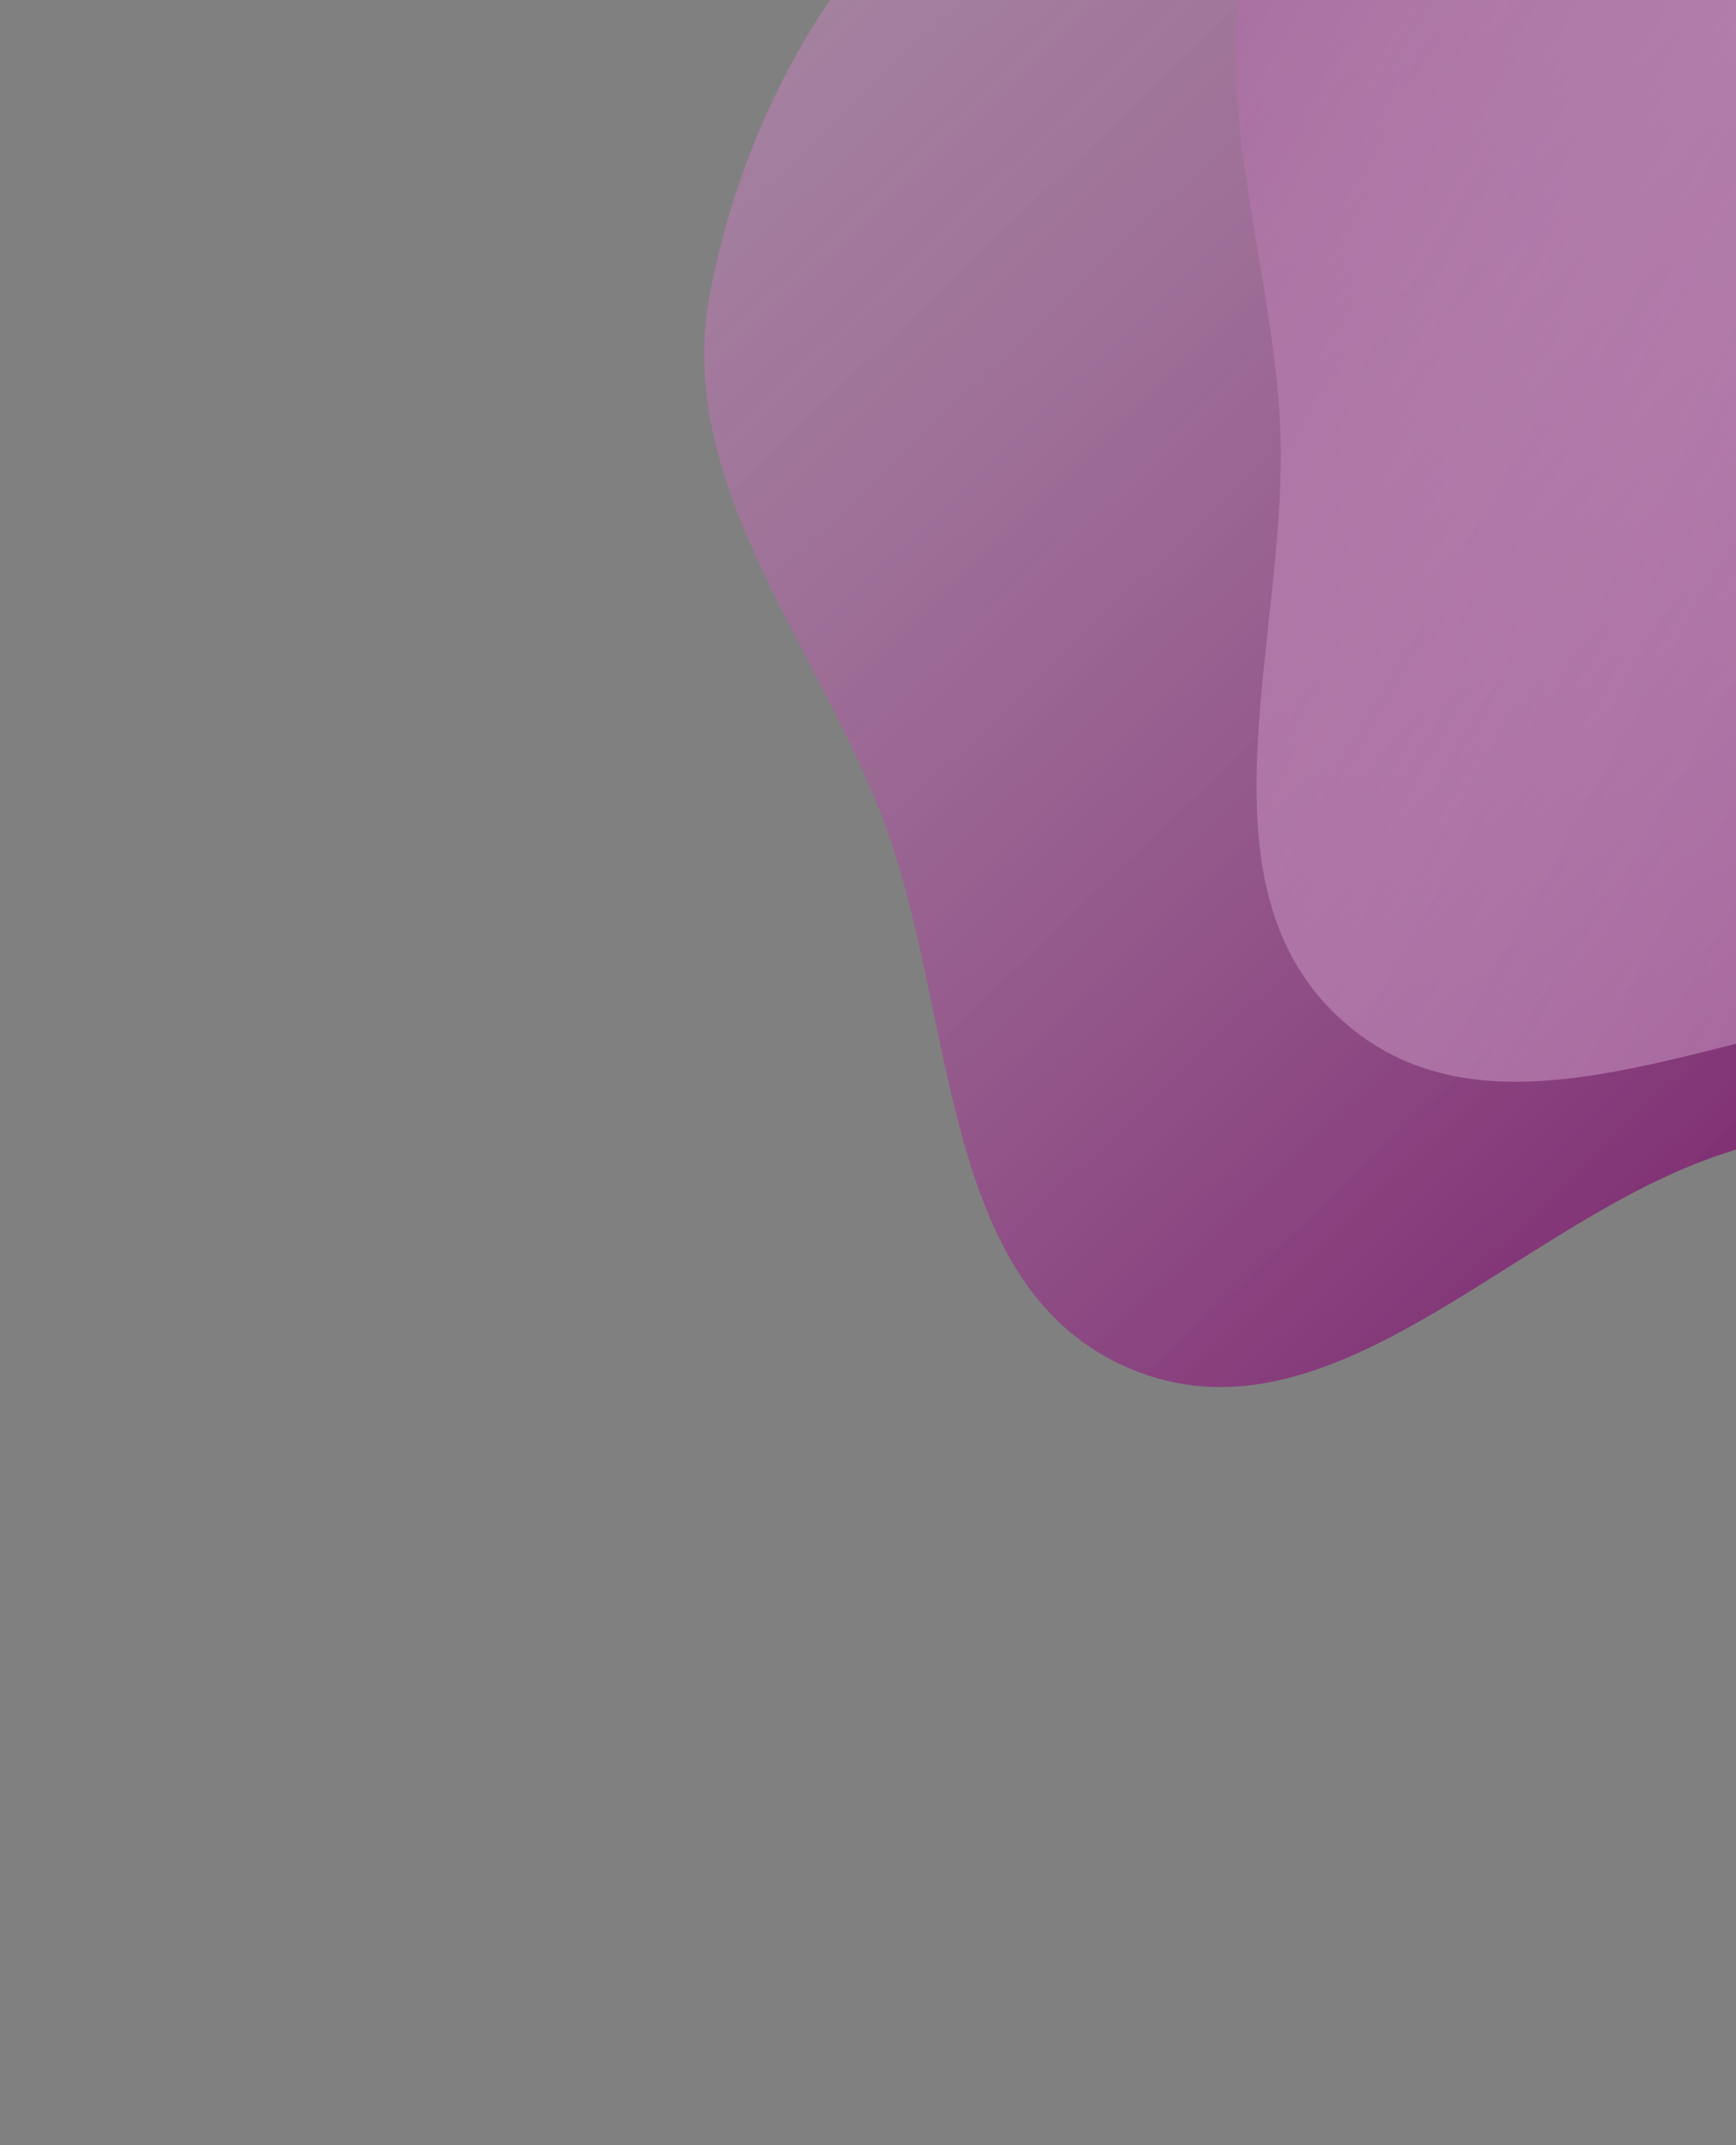 <svg width="645" height="797" viewBox="0 0 645 797" fill="none" xmlns="http://www.w3.org/2000/svg">
<rect x="0" y="0" width="645" height="797" fill="#808080" stroke="none"/>
<path fill-rule="evenodd" clip-rule="evenodd" d="M872.95 337.805C836.732 419.41 716.401 399.793 632.857 431.28C559.407 458.962 492.256 539.027 419.923 508.544C347.806 478.151 355.813 375.444 327.369 302.537C301.66 236.638 250.433 177.983 263.866 108.534C279.208 29.211 327.29 -47.43 401.317 -79.795C474.745 -111.899 558.234 -85.731 630.899 -51.936C697.375 -21.02 742.581 34.624 781.26 96.904C828.384 172.781 909.184 256.165 872.95 337.805Z" fill="url(#paint0_linear_99_769)"/>
<path fill-rule="evenodd" clip-rule="evenodd" d="M983.518 357.791C923.863 424.216 815.477 368.386 726.293 372.523C647.883 376.161 559.283 431.565 499.905 380.228C440.705 329.043 480.049 233.834 475.519 155.705C471.425 85.087 440.824 13.476 475.054 -48.427C514.15 -119.13 583.557 -177.168 663.962 -185.082C743.715 -192.931 815.037 -142.251 873.708 -87.662C927.382 -37.722 953.186 29.166 970.733 100.348C992.112 187.072 1043.2 291.338 983.518 357.791Z" fill="url(#paint1_linear_99_769)"/>
<defs>
<linearGradient id="paint0_linear_99_769" x1="-58.999" y1="-532.5" x2="778.001" y2="342.5" gradientUnits="userSpaceOnUse">
<stop stop-color="#FFE2FB" stop-opacity="0.2"/>
<stop offset="1" stop-color="#7D2B71"/>
</linearGradient>
<linearGradient id="paint1_linear_99_769" x1="1051.8" y1="235.046" x2="174.5" y2="-258" gradientUnits="userSpaceOnUse">
<stop stop-color="#FFE2FB" stop-opacity="0.2"/>
<stop offset="1" stop-color="#7D2B71"/>
</linearGradient>
</defs>
</svg>

